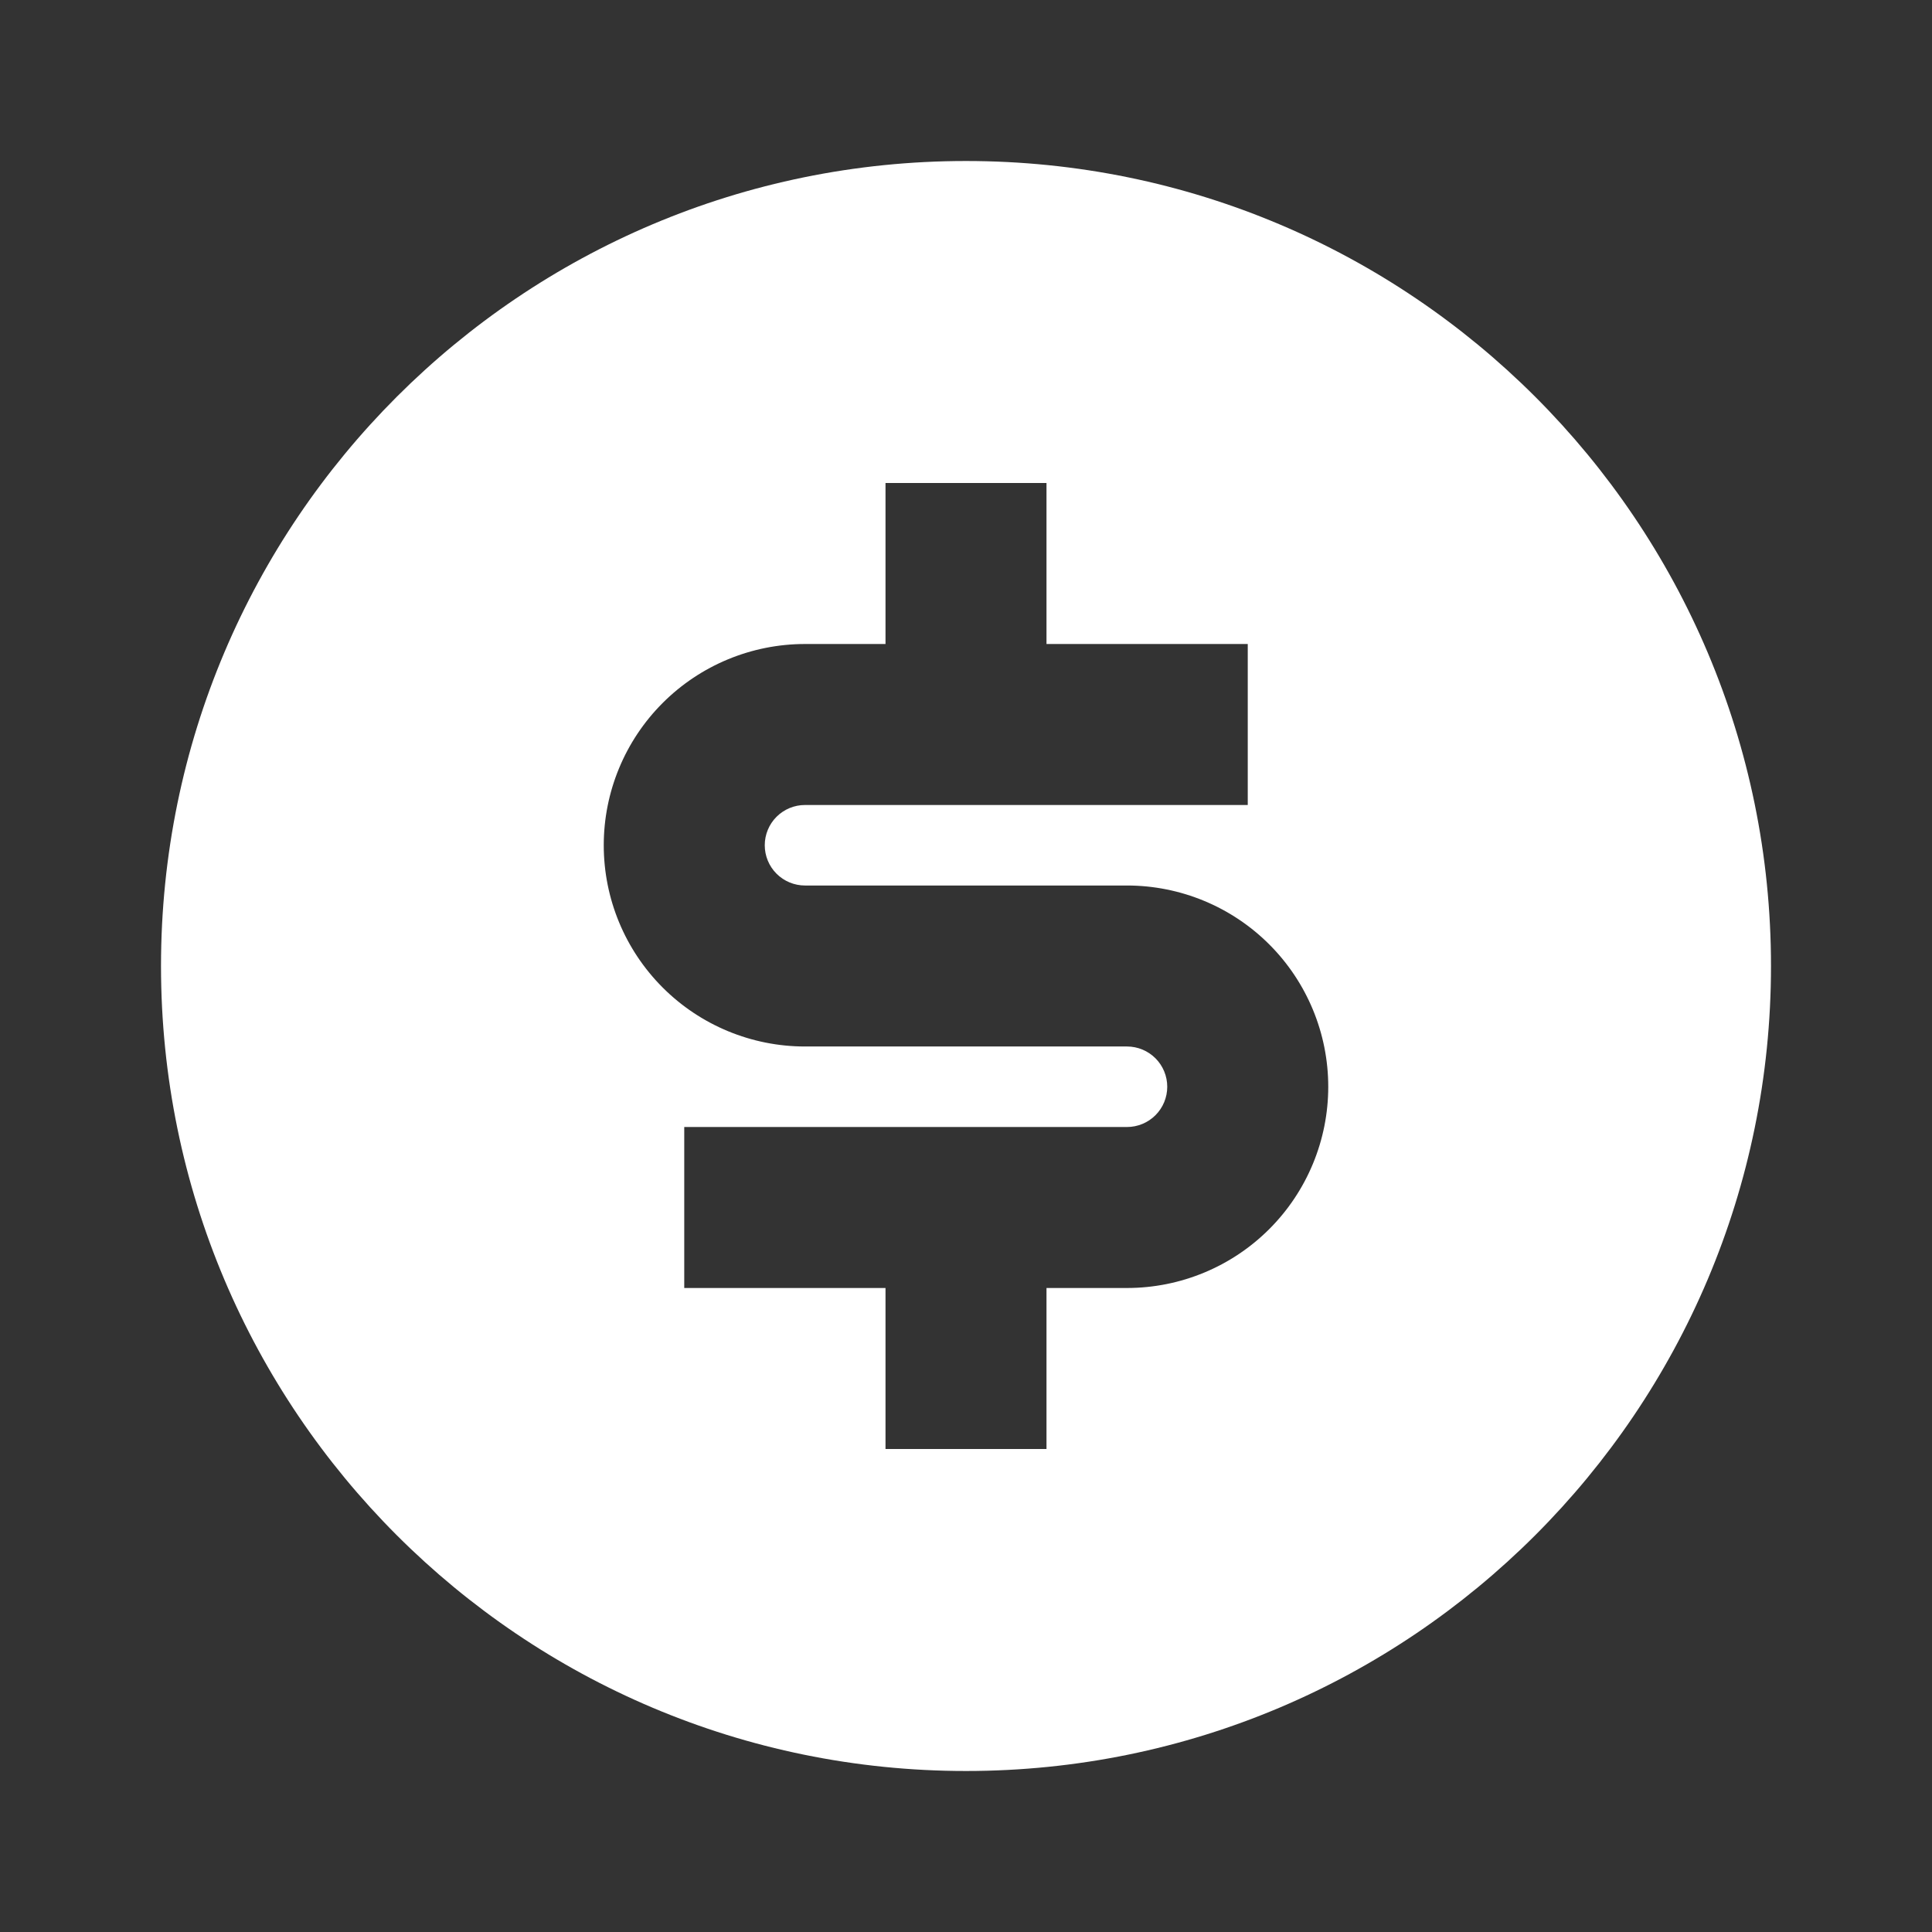 <svg width="116" height="116" viewBox="0 0 116 116" fill="none" xmlns="http://www.w3.org/2000/svg">
<rect x="0" y="0" width="116" height="116" fill="#333333" stroke="none"/>
<path d="M58 106.333C31.305 106.333 9.667 84.695 9.667 58C9.667 31.306 31.305 9.667 58 9.667C84.695 9.667 106.333 31.306 106.333 58C106.333 84.695 84.695 106.333 58 106.333ZM41.083 67.667V77.333H53.167V87H62.833V77.333H67.667C70.871 77.333 73.945 76.06 76.211 73.794C78.477 71.528 79.75 68.455 79.75 65.25C79.75 62.045 78.477 58.972 76.211 56.706C73.945 54.44 70.871 53.167 67.667 53.167H48.333C47.692 53.167 47.078 52.912 46.624 52.459C46.171 52.006 45.917 51.391 45.917 50.75C45.917 50.109 46.171 49.494 46.624 49.041C47.078 48.588 47.692 48.333 48.333 48.333H74.917V38.667H62.833V29H53.167V38.667H48.333C45.129 38.667 42.055 39.94 39.789 42.206C37.523 44.472 36.25 47.545 36.25 50.75C36.25 53.955 37.523 57.028 39.789 59.294C42.055 61.56 45.129 62.833 48.333 62.833H67.667C68.308 62.833 68.922 63.088 69.376 63.541C69.829 63.994 70.083 64.609 70.083 65.25C70.083 65.891 69.829 66.506 69.376 66.959C68.922 67.412 68.308 67.667 67.667 67.667H41.083Z" fill="white"/>
</svg>
